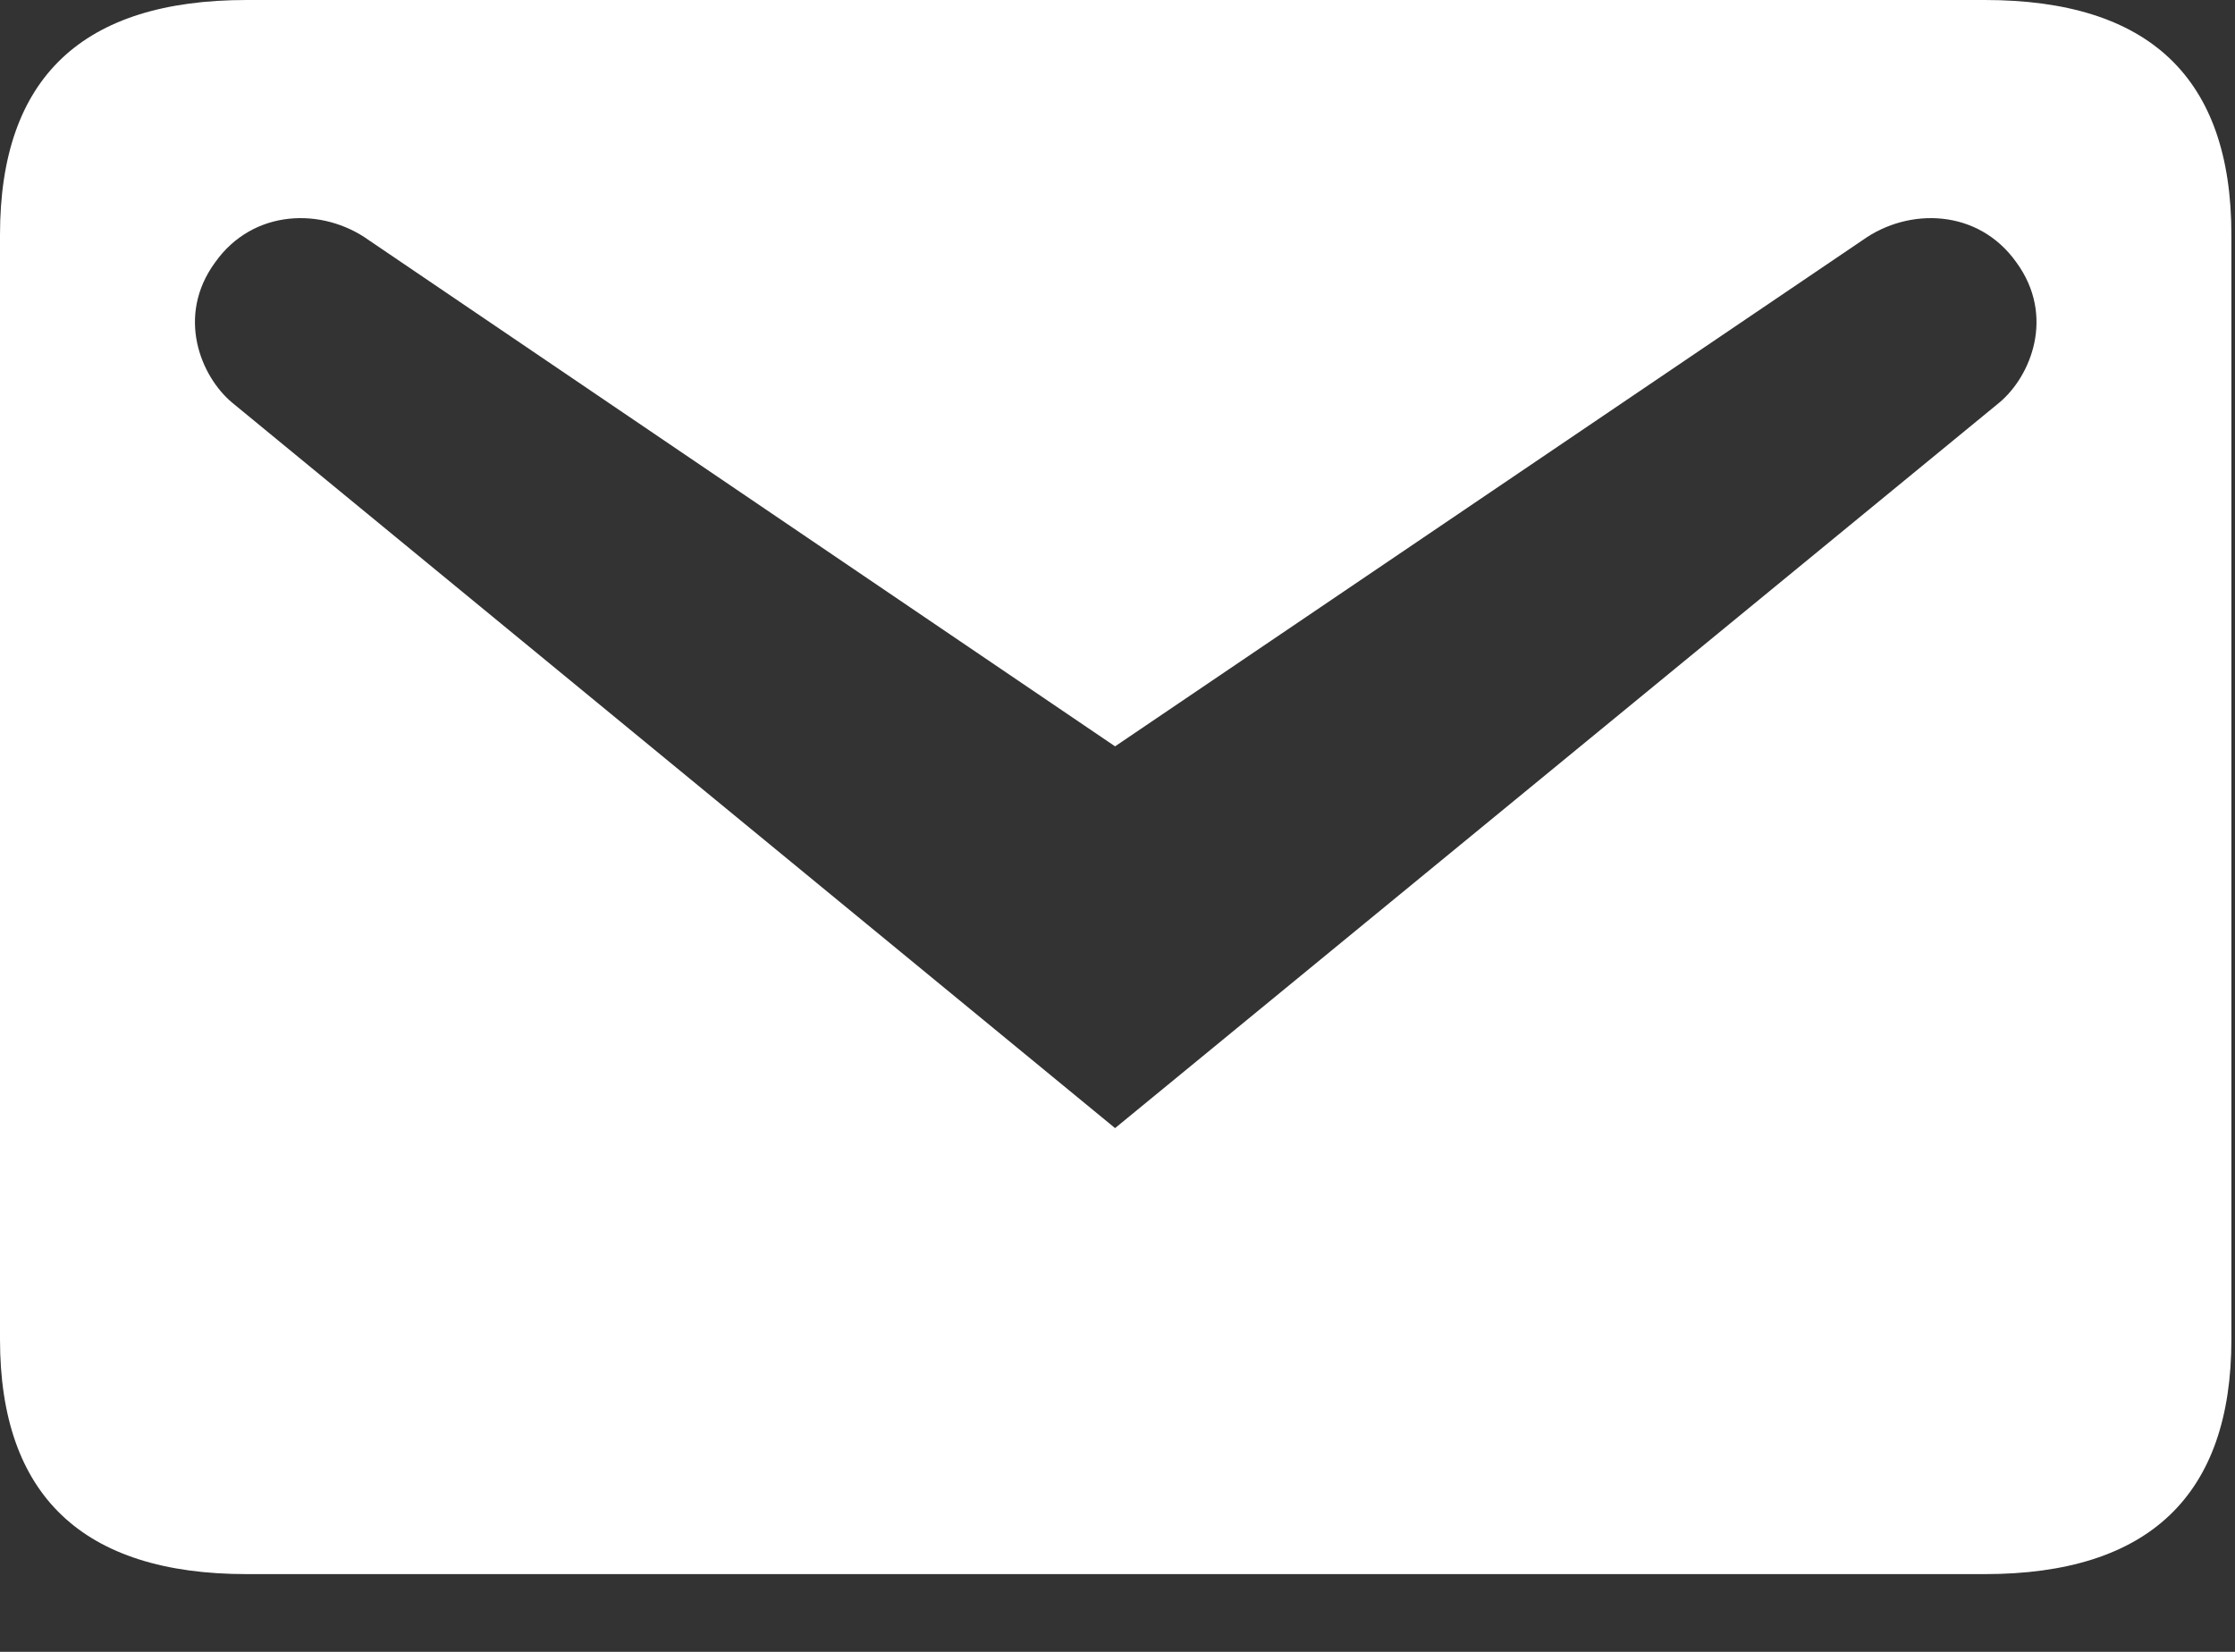 <svg width="23" height="17" viewBox="0 0 23 17" fill="none" xmlns="http://www.w3.org/2000/svg">
<rect x="0" y="0" width="23" height="17" fill="#333333" stroke="none"/>
<path d="M2.538 0H20.425C22.113 0 22.963 0.796 22.963 2.417V13.784C22.963 15.39 22.113 16.2 20.425 16.2H2.538C0.851 16.2 0 15.39 0 13.784V2.417C0 0.796 0.851 0 2.538 0ZM11.475 11.61L20.574 4.144C20.898 3.874 21.154 3.253 20.75 2.7C20.358 2.147 19.642 2.133 19.17 2.47L11.475 7.681L3.793 2.47C3.321 2.133 2.606 2.147 2.214 2.7C1.809 3.253 2.066 3.874 2.389 4.144L11.475 11.61Z" fill="white"/>
</svg>

